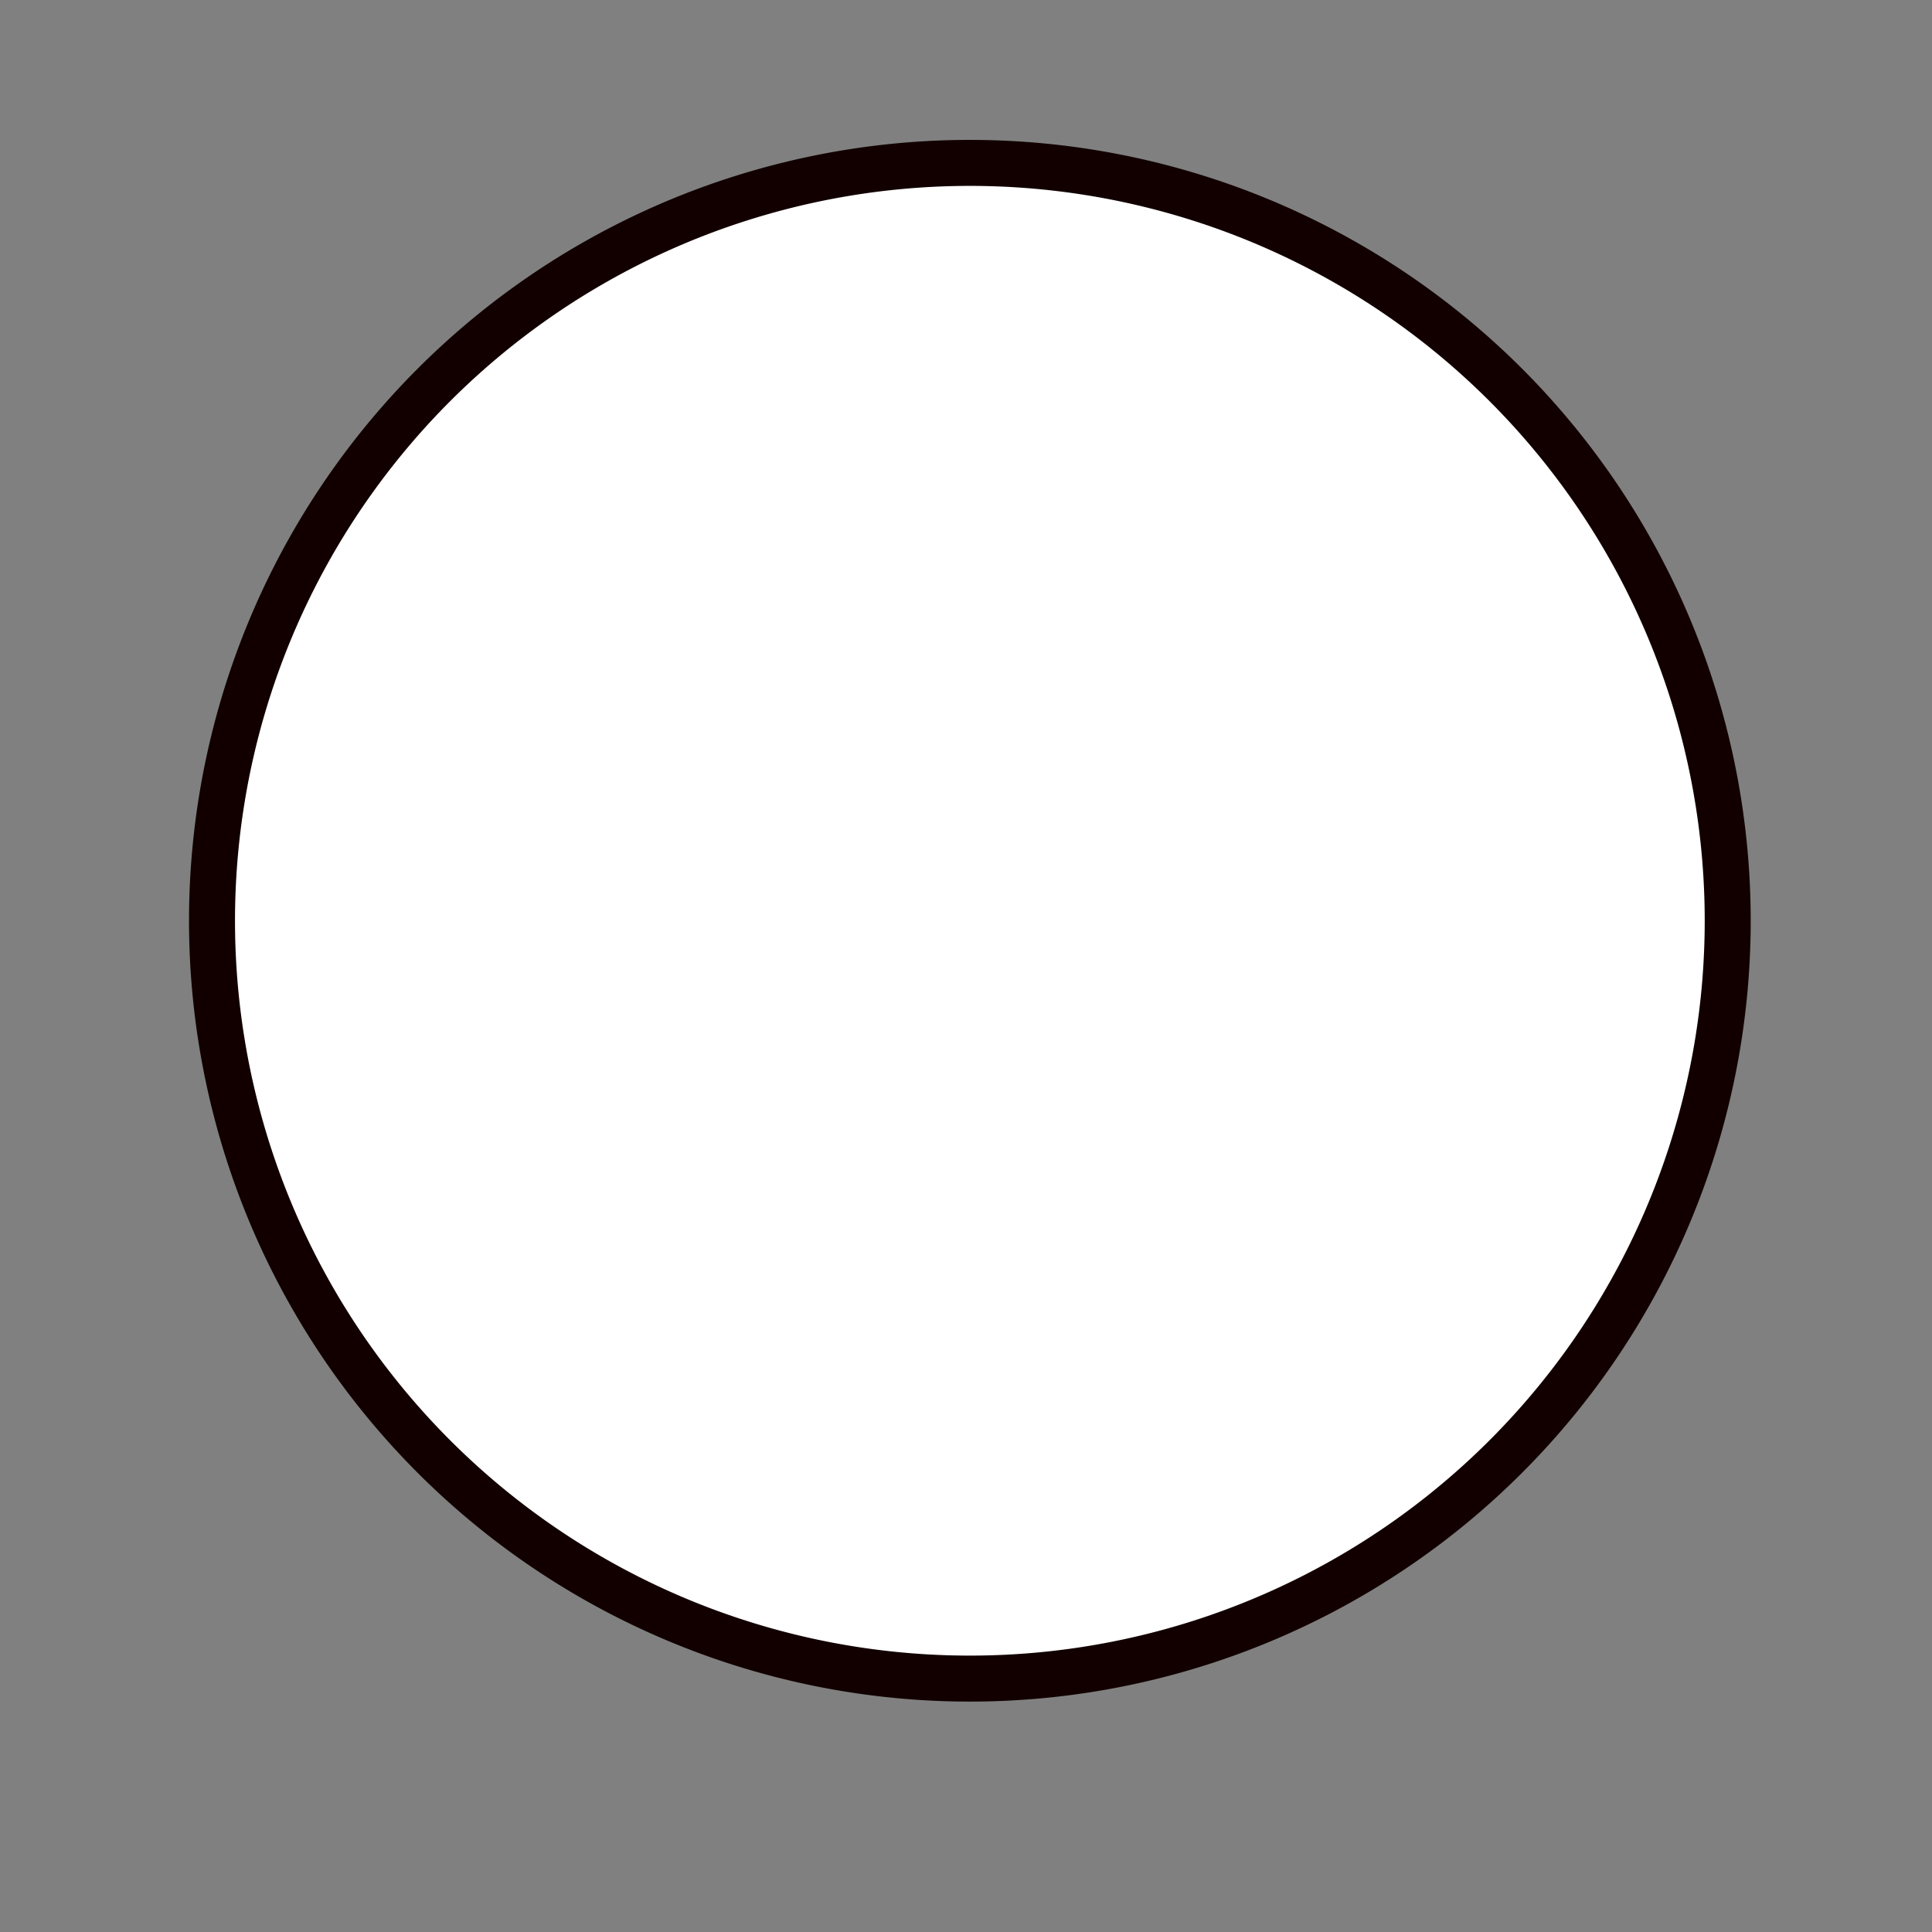 <?xml version="1.0" encoding="UTF-8" standalone="no"?>
<svg
   xmlns:dc="http://purl.org/dc/elements/1.1/"
   xmlns:cc="http://creativecommons.org/ns#"
   xmlns:rdf="http://www.w3.org/1999/02/22-rdf-syntax-ns#"
   xmlns:svg="http://www.w3.org/2000/svg"
   xmlns="http://www.w3.org/2000/svg"
   xmlns:sodipodi="http://sodipodi.sourceforge.net/DTD/sodipodi-0.dtd"
   xmlns:inkscape="http://www.inkscape.org/namespaces/inkscape"
   version="1.1"
   width="210px"
   height="210px"
   id="svg2"
   inkscape:version="0.48.4 r9939"
   sodipodi:docname="DPw.svg">
  <rect width="100%" height="100%" fill="#808080" stroke="none"/>
  <sodipodi:namedview
     pagecolor="#ffffff"
     bordercolor="#666666"
     borderopacity="1"
     objecttolerance="10"
     gridtolerance="10"
     guidetolerance="10"
     inkscape:pageopacity="0"
     inkscape:pageshadow="2"
     inkscape:window-width="1280"
     inkscape:window-height="839"
     id="namedview19"
     showgrid="false"
     inkscape:zoom="1.1238095"
     inkscape:cx="-66.292375"
     inkscape:cy="105"
     inkscape:window-x="0"
     inkscape:window-y="27"
     inkscape:window-maximized="0"
     inkscape:current-layer="svg2" />
  <defs
     id="defs4">
    <linearGradient
       id="lg">
      <stop
         style="stop-color: #7f7f7f; stop-opacity: 1;"
         offset="0"
         id="stop7" />
      <stop
         style="stop-color: #ffffff; stop-opacity: 1;"
         offset="0.5"
         id="stop9" />
      <stop
         style="stop-color: #ffffff; stop-opacity: 1;"
         offset="1"
         id="stop11" />
    </linearGradient>
  </defs>
  <path
     sodipodi:type="arc"
     style="stroke:#120000;stroke-opacity:1;fill:#ffffff;fill-opacity:1;stroke-width:5.994;stroke-miterlimit:4;stroke-dasharray:none"
     id="path2987"
     sodipodi:cx="150.38136"
     sodipodi:cy="146.82204"
     sodipodi:rx="98.771187"
     sodipodi:ry="98.771187"
     d="m 249.153,146.822 a 98.771,98.771 0 1 1 -197.542,0 98.771,98.771 0 1 1 197.542,0 z"
     transform="matrix(0.834,0,0,0.834,-19.999,-22.369)" />
</svg>
